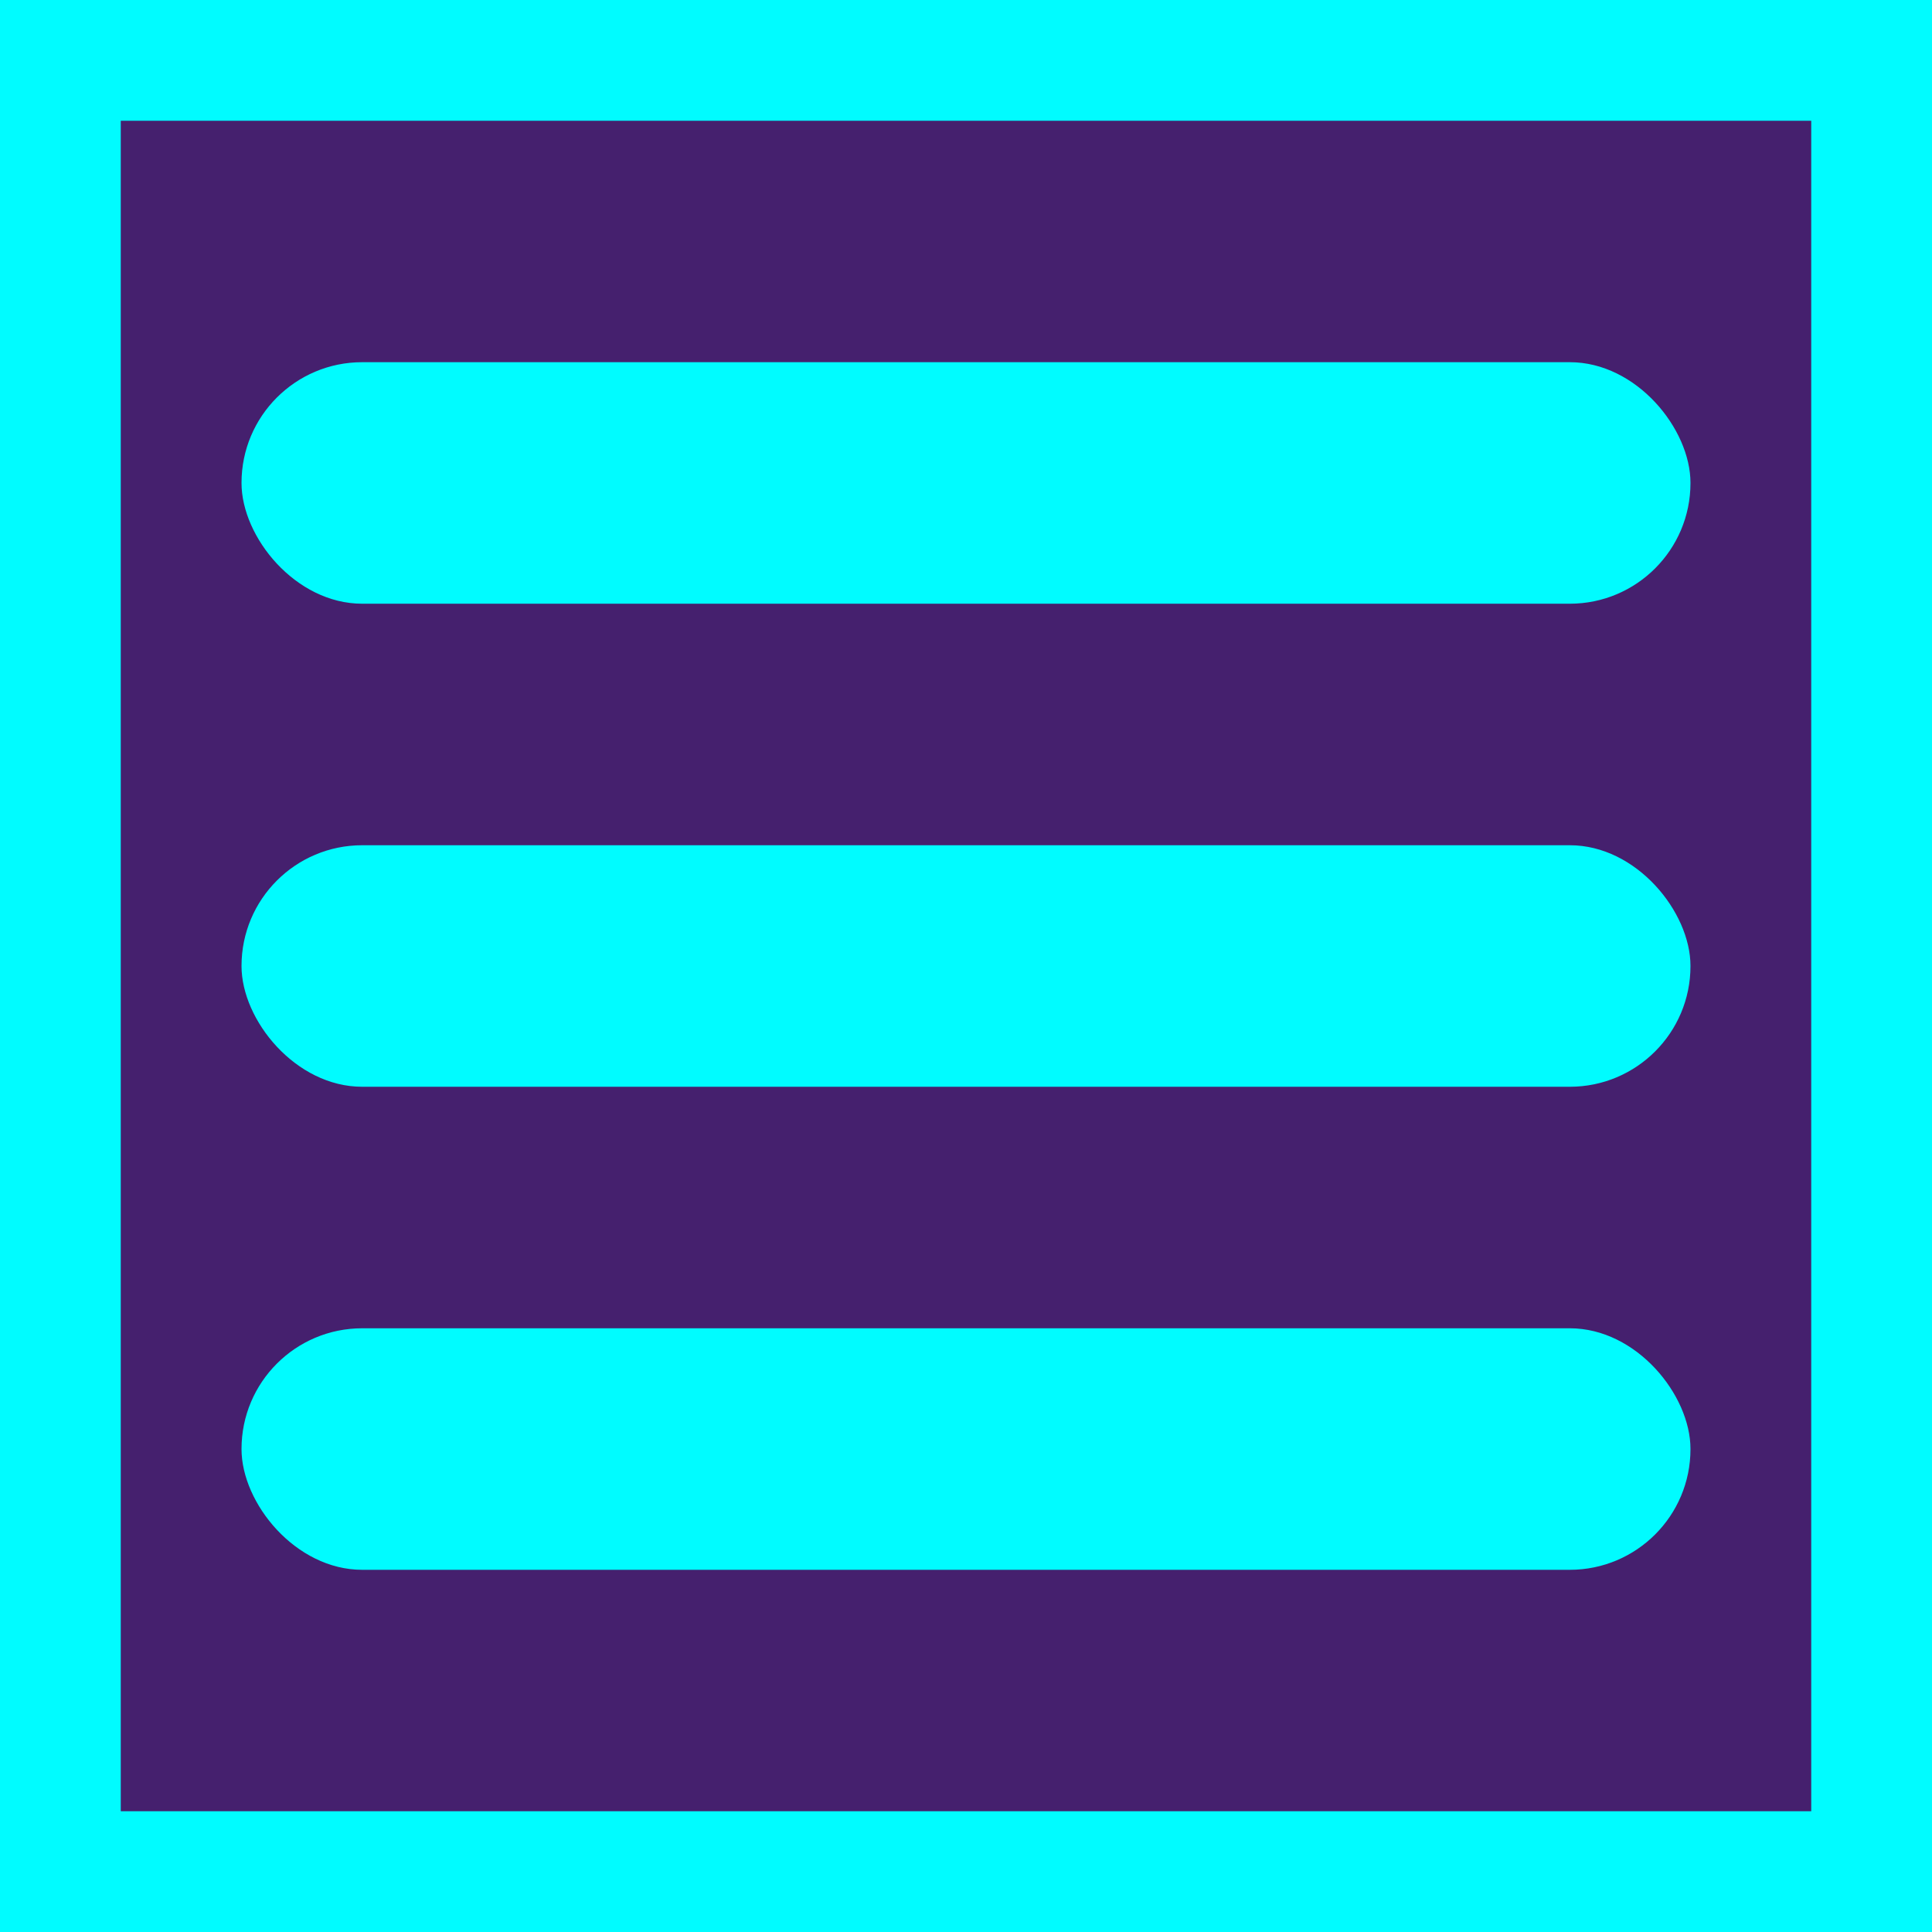 <?xml version="1.0" encoding="UTF-8" standalone="no"?>
<!-- Created with Inkscape (http://www.inkscape.org/) -->

<svg
   width="40"
   height="40"
   viewBox="0 0 10.583 10.583"
   version="1.1"
   id="svg1"
   inkscape:version="1.3 (0e150ed6c4, 2023-07-21)"
   sodipodi:docname="hamburger button.svg"
   xmlns:inkscape="http://www.inkscape.org/namespaces/inkscape"
   xmlns:sodipodi="http://sodipodi.sourceforge.net/DTD/sodipodi-0.dtd"
   xmlns="http://www.w3.org/2000/svg"
   xmlns:svg="http://www.w3.org/2000/svg">
  <sodipodi:namedview
     id="namedview1"
     pagecolor="#505050"
     bordercolor="#eeeeee"
     borderopacity="1"
     inkscape:showpageshadow="0"
     inkscape:pageopacity="0"
     inkscape:pagecheckerboard="0"
     inkscape:deskcolor="#d1d1d1"
     inkscape:document-units="px"
     inkscape:zoom="16.549473"
     inkscape:cx="15.468771"
     inkscape:cy="21.662321"
     inkscape:window-width="1920"
     inkscape:window-height="1017"
     inkscape:window-x="-8"
     inkscape:window-y="-8"
     inkscape:window-maximized="1"
     inkscape:current-layer="layer1" />
  <defs
     id="defs1" />
  <g
     inkscape:label="Layer 1"
     inkscape:groupmode="layer"
     id="layer1">
    <rect
       style="fill:#45206e;fill-opacity:1;stroke:#00fcff;stroke-width:1.323;stroke-linecap:round;stroke-linejoin:round;stroke-miterlimit:2;stroke-dasharray:none"
       id="rect1"
       width="10.583"
       height="10.583"
       x="0"
       y="0"
       ry="0" />
    <rect
       style="fill:#00fcff;fill-opacity:1;stroke:#00fcff;stroke-width:0;stroke-linecap:round;stroke-linejoin:round;stroke-miterlimit:2;stroke-dasharray:none"
       id="rect2"
       width="7.937"
       height="1.323"
       x="1.323"
       y="4.63"
       ry="0.661" />
    <rect
       style="fill:#00fcff;fill-opacity:1;stroke:#00fcff;stroke-width:0;stroke-linecap:round;stroke-linejoin:round;stroke-miterlimit:2;stroke-dasharray:none"
       id="rect2-6"
       width="7.937"
       height="1.323"
       x="1.323"
       y="1.984"
       ry="0.661" />
    <rect
       style="fill:#00fcff;fill-opacity:1;stroke:#00fcff;stroke-width:0;stroke-linecap:round;stroke-linejoin:round;stroke-miterlimit:2;stroke-dasharray:none"
       id="rect2-6-6"
       width="7.937"
       height="1.323"
       x="1.323"
       y="7.276"
       ry="0.661" />
  </g>
</svg>
